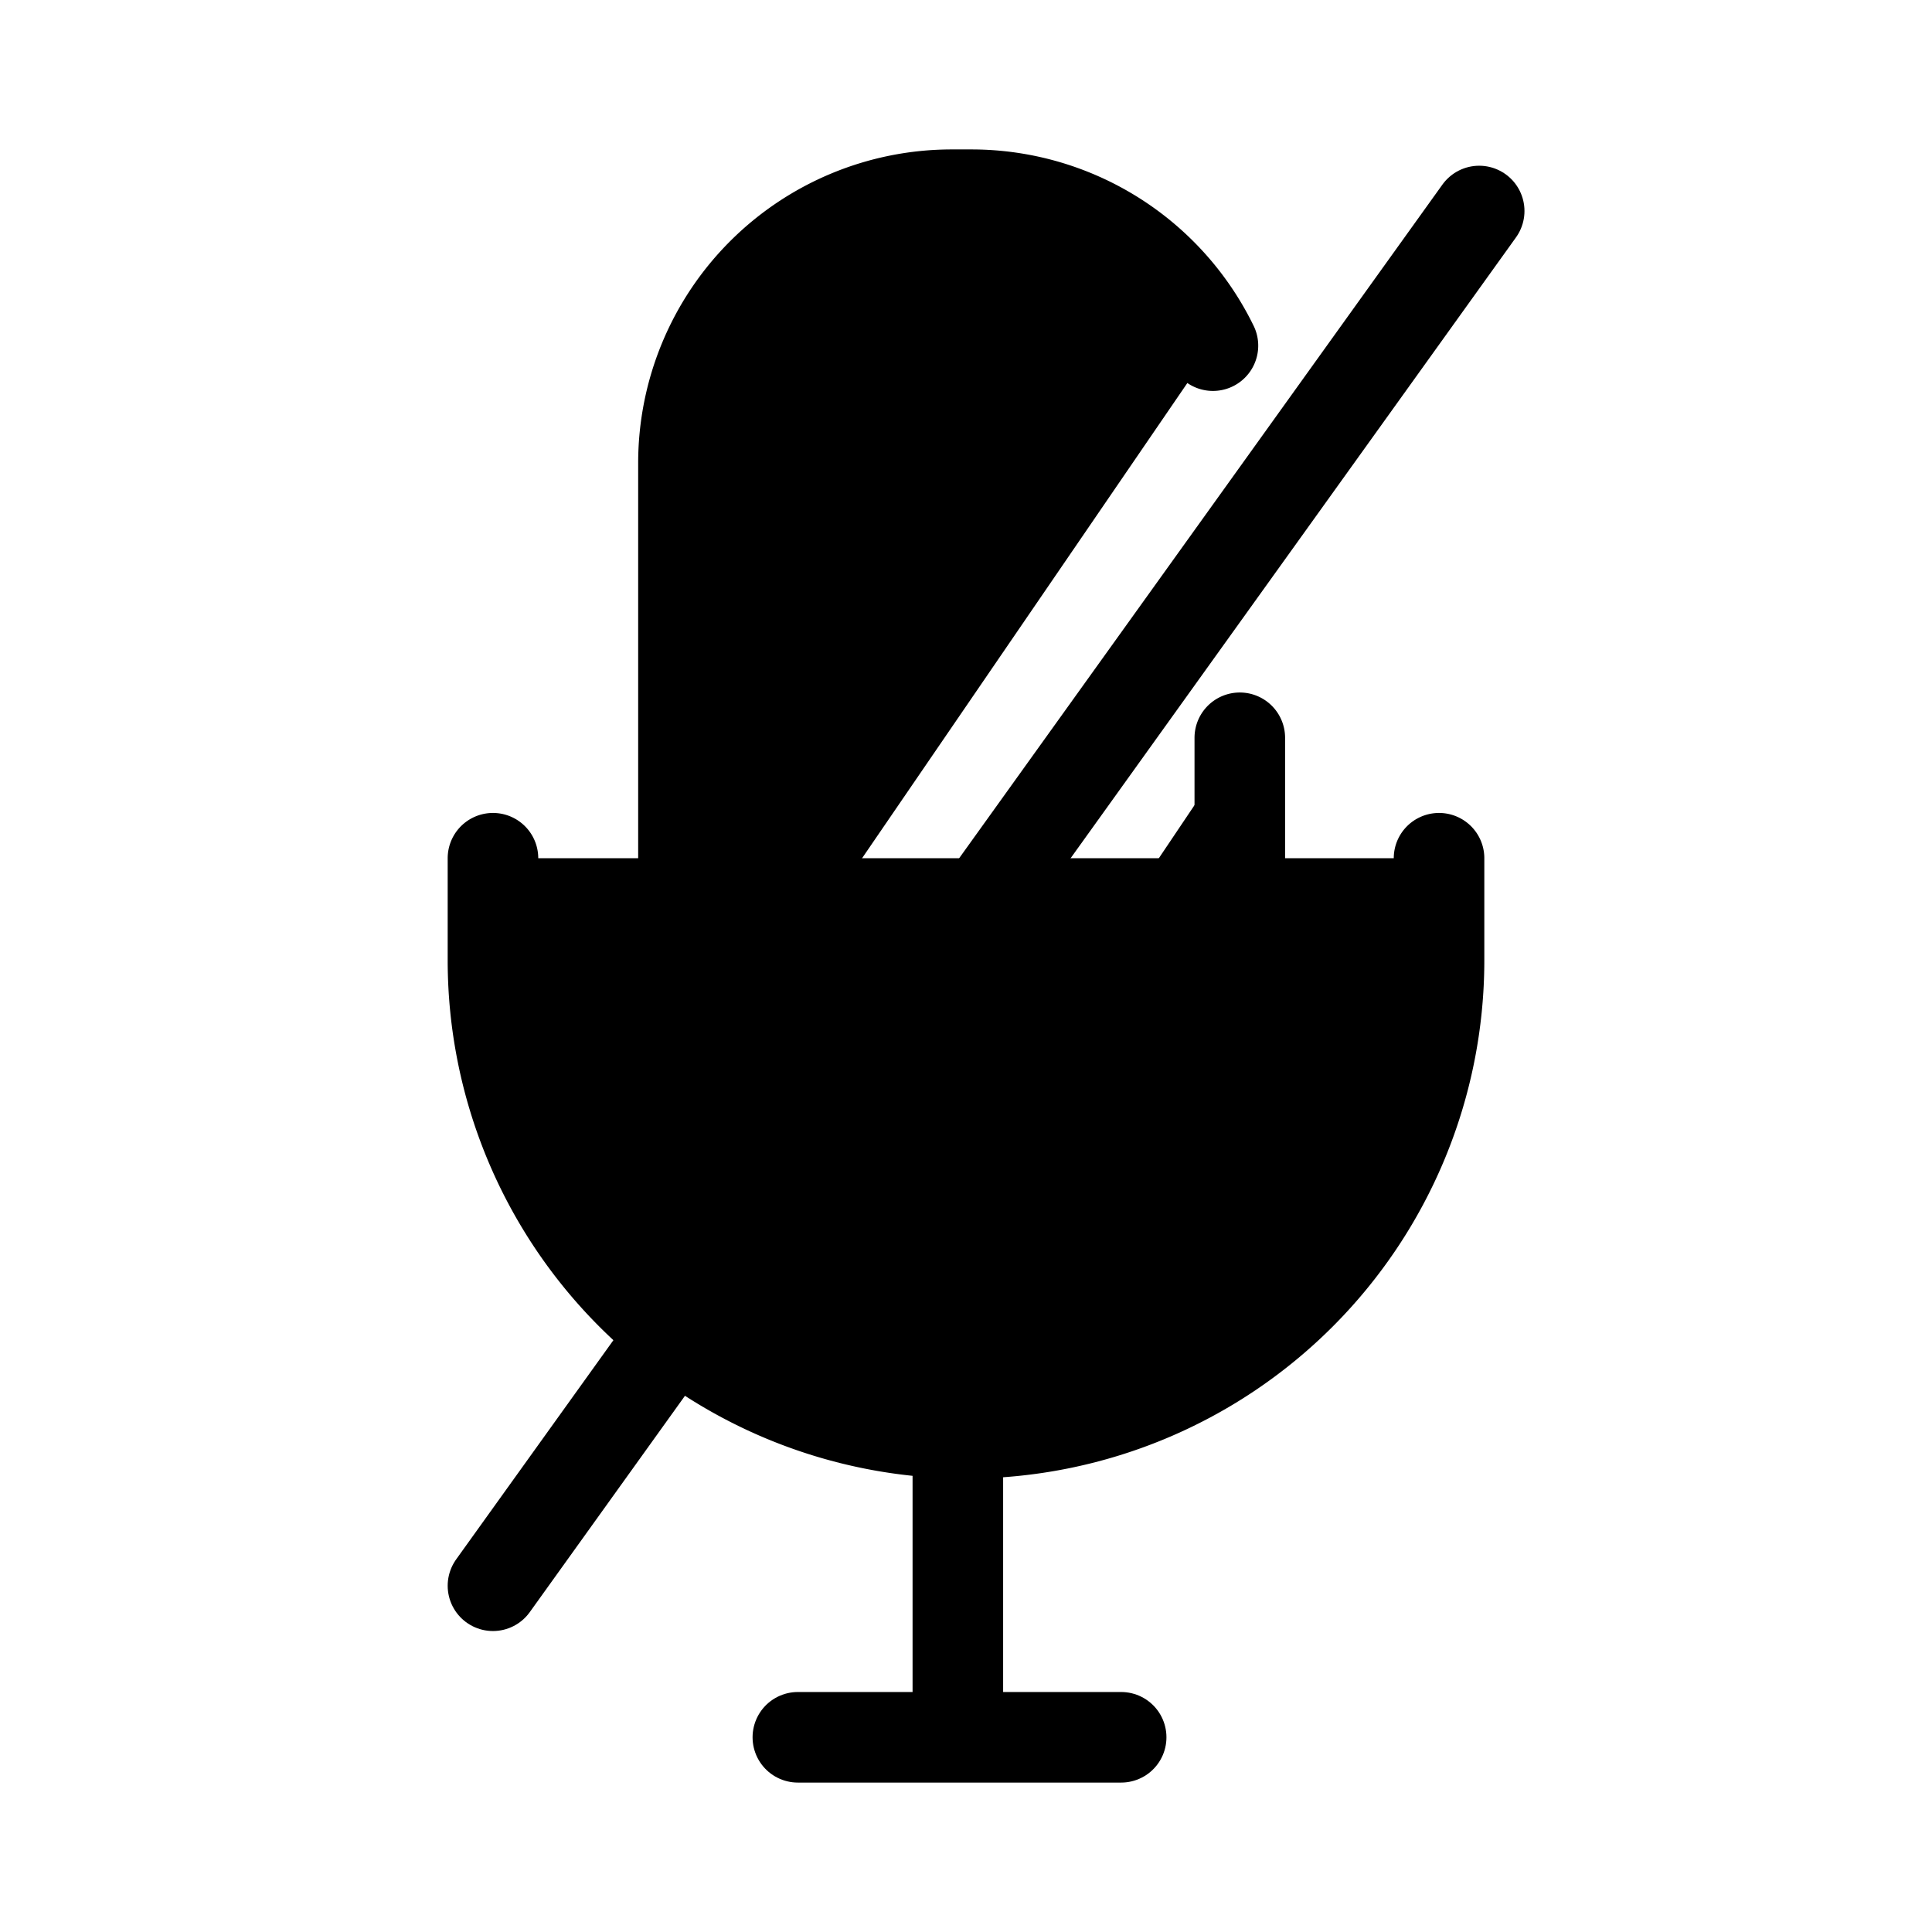 <?xml version="1.0" encoding="utf-8"?><!-- Uploaded to: SVG Repo, www.svgrepo.com, Generator: SVG Repo Mixer Tools -->
<svg width="800px" height="800px" viewBox="0 0 64 64" xmlns="http://www.w3.org/2000/svg" stroke-width="3" stroke="#000000" fill="currentColor"><path d="M47.67,28.43v3.38a15.67,15.67,0,0,1-31.34,0V28.43" stroke-linecap="round"/><path d="M41.07,24.44v7.34a8.89,8.89,0,0,1-8.89,8.89h-.65a5.66,5.66,0,0,1-1.31-.09" stroke-linecap="round"/><path d="M23.56,35.73a9,9,0,0,1-.92-3.95V15.34a8.89,8.89,0,0,1,8.89-8.89h.65a8.9,8.9,0,0,1,8,5" stroke-linecap="round"/><line x1="31.73" y1="57.34" x2="31.73" y2="47.71" stroke-linecap="round"/><line x1="37.14" y1="57.55" x2="26.43" y2="57.55" stroke-linecap="round"/><line x1="49" y1="6.99" x2="16.33" y2="52.53" stroke-linecap="round"/></svg>